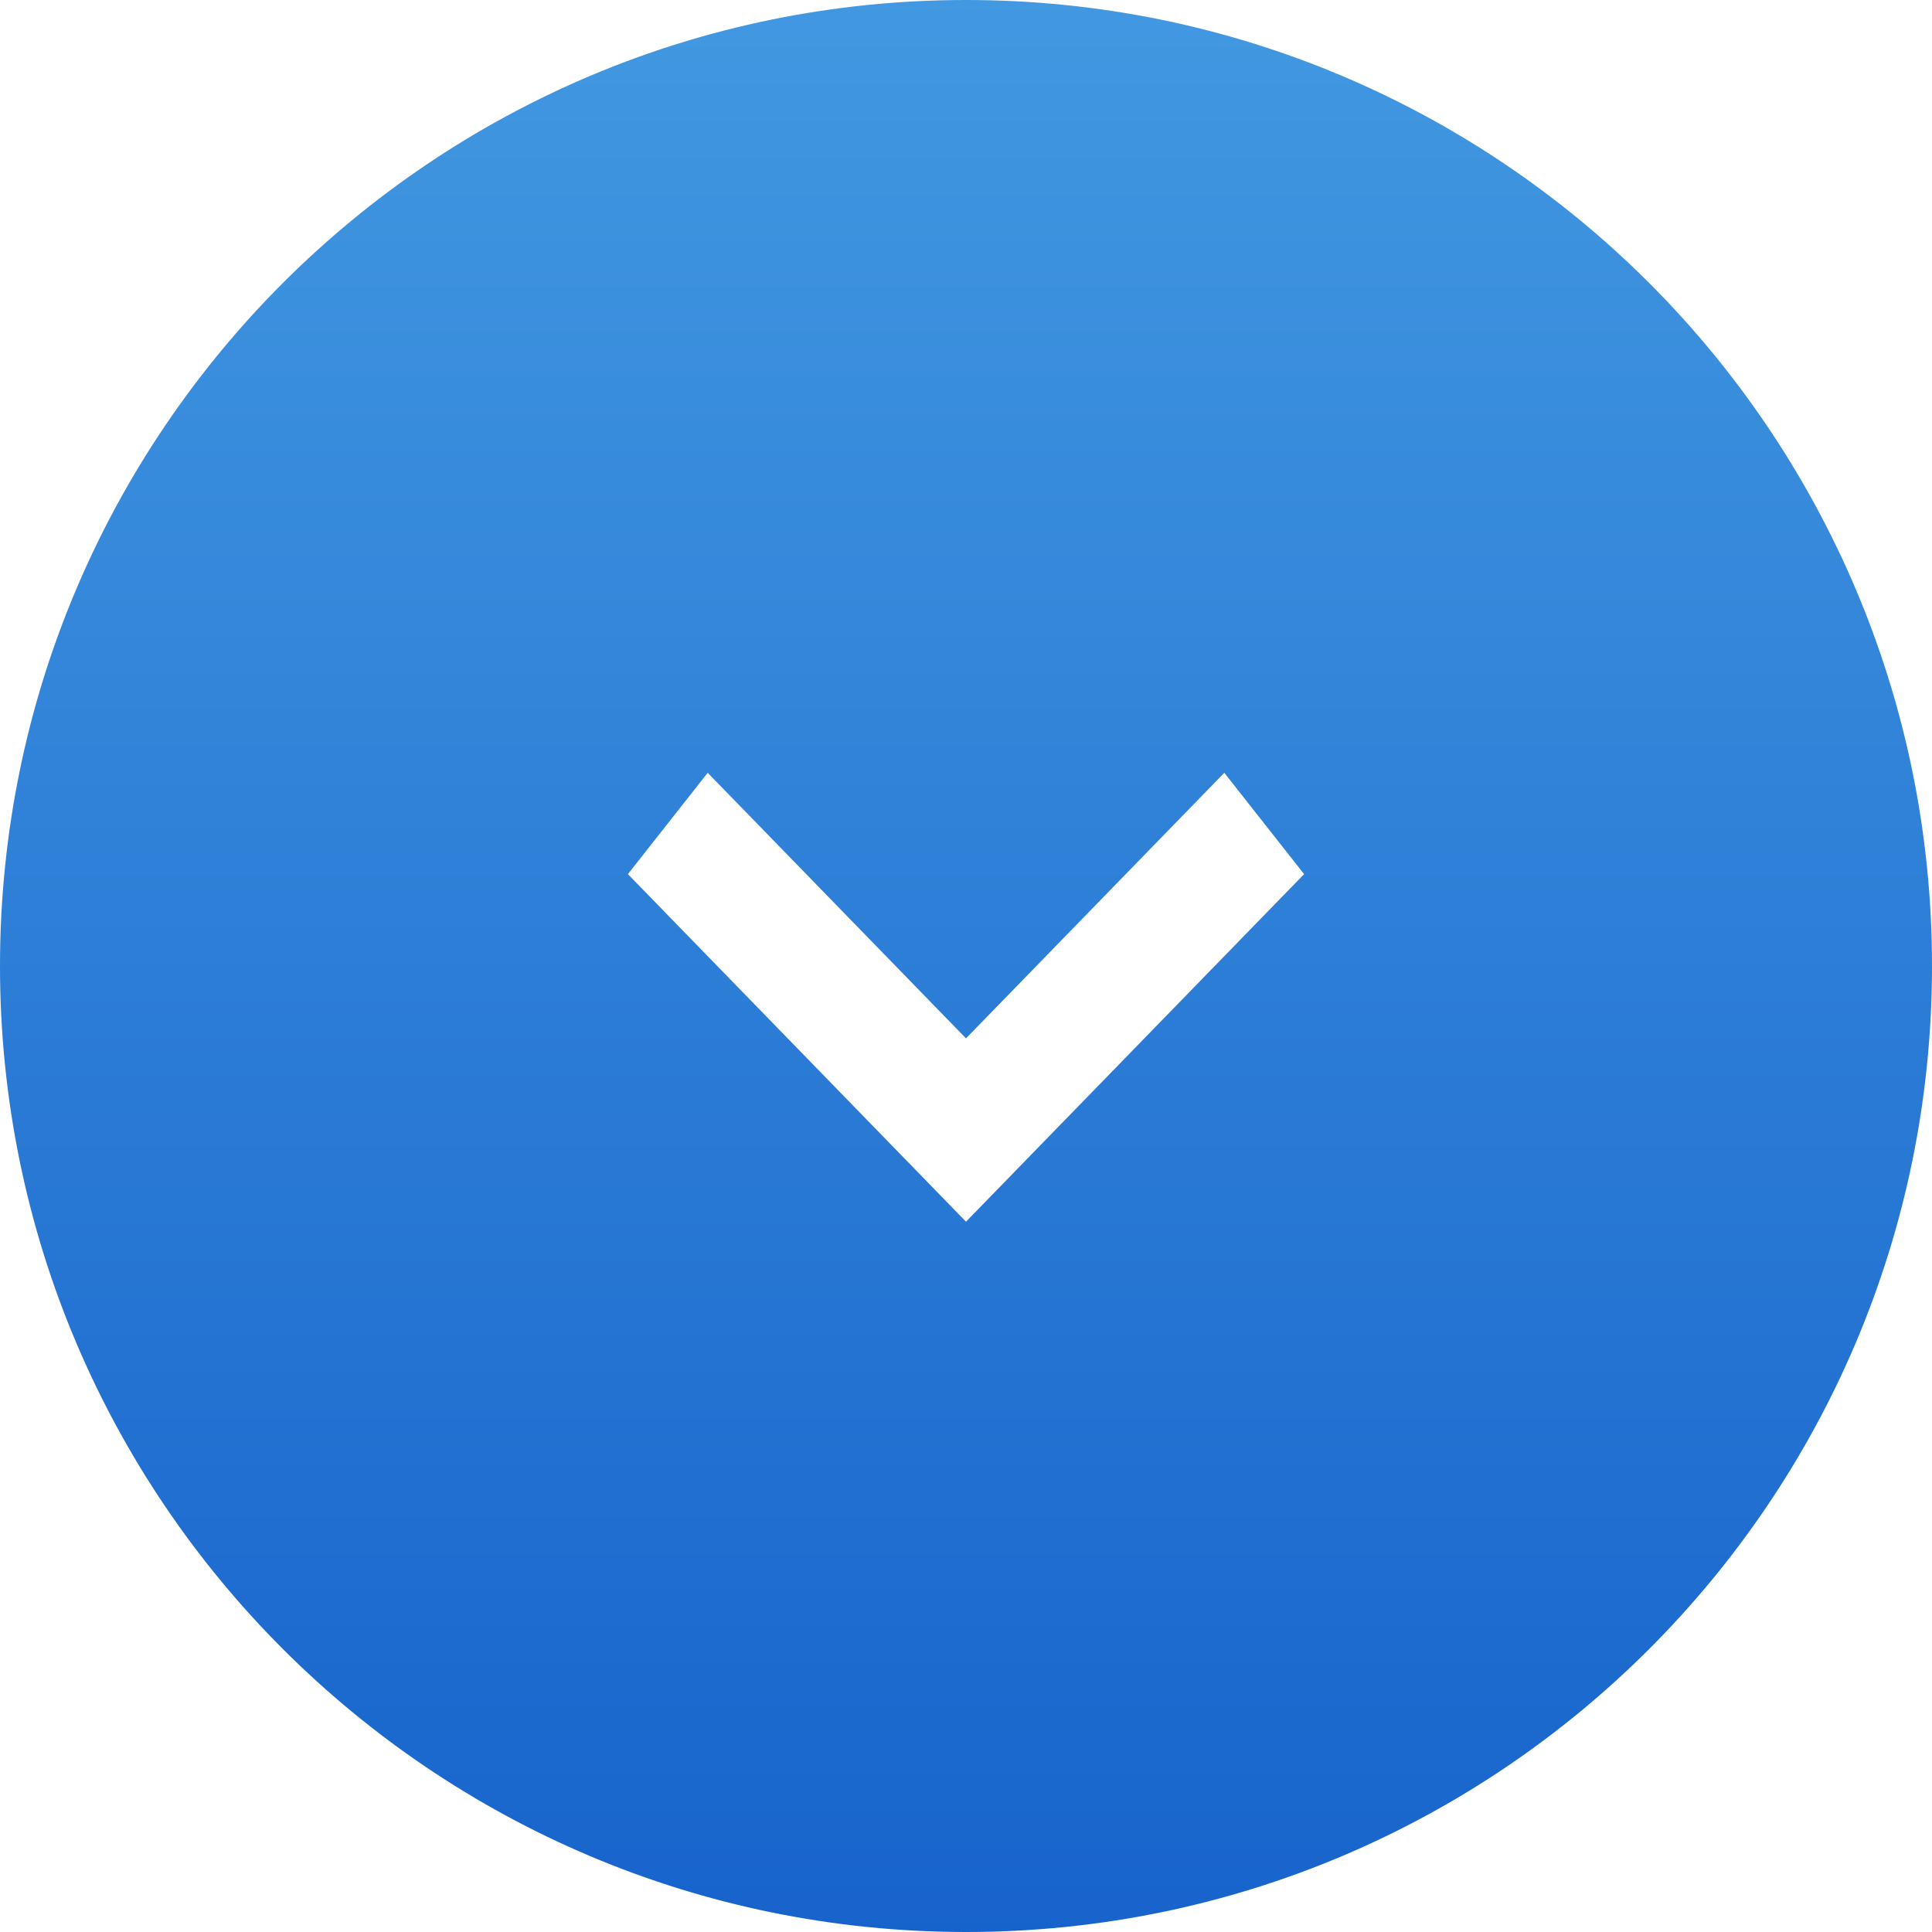 <?xml version="1.0" encoding="UTF-8"?>
<svg width="20px" height="20px" viewBox="0 0 20 20" version="1.1" xmlns="http://www.w3.org/2000/svg" xmlns:xlink="http://www.w3.org/1999/xlink">
    <!-- Generator: Sketch 44 (41411) - http://www.bohemiancoding.com/sketch -->
    <title>Combined Shape</title>
    <desc>Created with Sketch.</desc>
    <defs>
        <linearGradient x1="50%" y1="0%" x2="50%" y2="100%" id="linearGradient-1">
            <stop stop-color="#4298E1" offset="0%"></stop>
            <stop stop-color="#1763CC" offset="100%"></stop>
        </linearGradient>
    </defs>
    <g id="Index" stroke="none" stroke-width="1" fill="none" fill-rule="evenodd">
        <g id="Dads_Best_Destinations" transform="translate(-636, -9568)" fill="url(#linearGradient-1)">
            <g id="Content" transform="translate(65, 381)">
                <g id="Table" transform="translate(89, 8002)">
                    <g id="Group-12" transform="translate(247, 0)">
                        <g id="Link" transform="translate(211, 1170)">
                            <g id="Group-11" transform="translate(24, 12)">
                                <path d="M10.001,3 C4.477,3 0,7.477 0,13 C0,18.523 4.477,23 10.001,23 C15.524,23 20,18.523 20,13 C20,7.477 15.524,3 10.001,3 L10.001,3 Z M12.674,11 L10,13.749 L7.326,11 L6.5,12.049 L10,15.647 L13.5,12.049 L12.674,11 L12.674,11 Z" id="Combined-Shape"></path>
                            </g>
                        </g>
                    </g>
                </g>
            </g>
        </g>
    </g>
</svg>